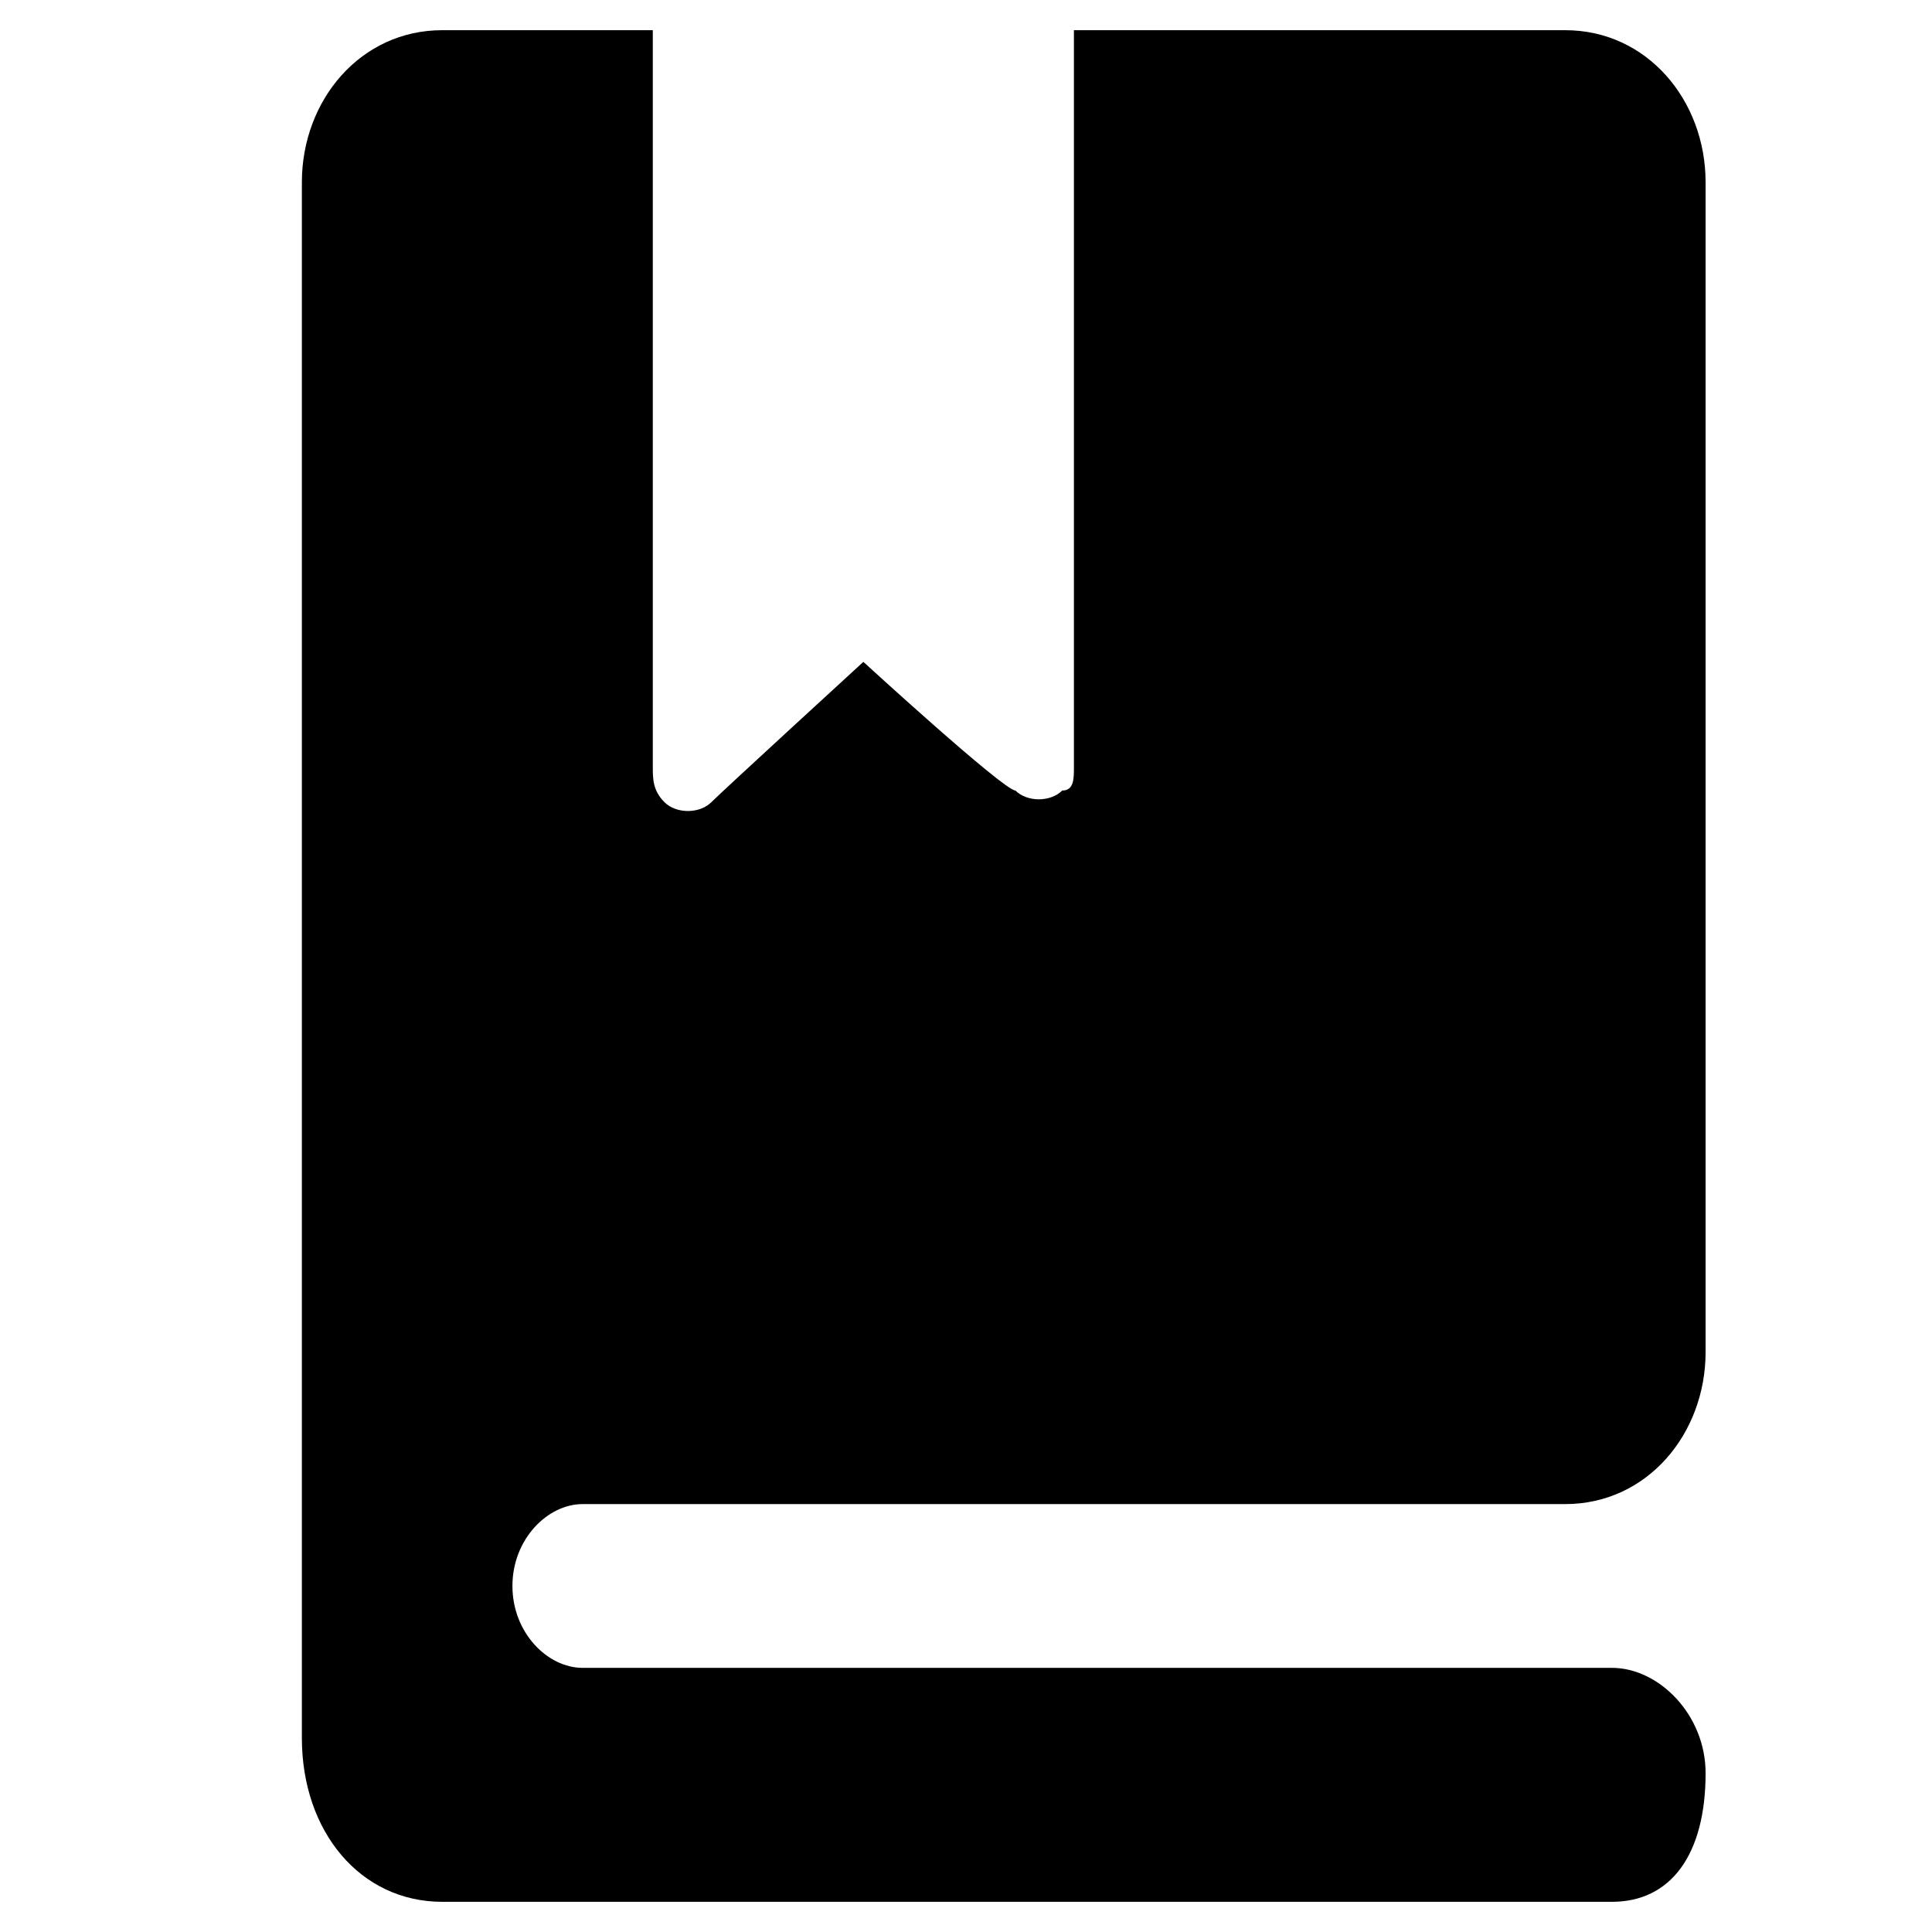 <?xml version="1.0" encoding="UTF-8"?>
<svg width="128px" height="128px" viewBox="0 0 128 128" version="1.1" xmlns="http://www.w3.org/2000/svg" xmlns:xlink="http://www.w3.org/1999/xlink">
    <!-- Generator: Sketch 49.1 (51147) - http://www.bohemiancoding.com/sketch -->
    <title>book</title>
    <desc>Created with Sketch.</desc>
    <defs></defs>
    <g id="book" stroke="none" stroke-width="1" fill="none" fill-rule="evenodd">
        <path d="M20,12.075 L20,115.15 C20,121.35 23.875,126 29.3,126 L106.8,126 C110.675,126 113,122.9 113,117.475 C113,113.6 109.9,110.5 106.8,110.5 L38.6,110.5 C36.275,110.5 33.95,108.175 33.95,105.075 C33.95,101.975 36.275,99.65 38.6,99.65 L103.7,99.65 C109.125,99.65 113,95 113,89.575 L113,12.075 C113,6.65 109.125,2 103.7,2 L71.15,2 L71.15,50.825 C71.15,51.6 71.15,52.375 70.375,52.375 C69.6,53.15 68.05,53.15 67.275,52.375 C66.5,52.375 57.2,43.85 57.2,43.85 C57.2,43.85 47.9,52.375 47.125,53.15 C46.35,53.925 44.8,53.925 44.025,53.15 C43.25,52.375 43.25,51.6 43.25,50.825 L43.25,2 L29.3,2 C23.875,2 20,6.65 20,12.075 Z" id="Shape" fill="#000000" fill-rule="nonzero"></path>
    </g>
</svg>